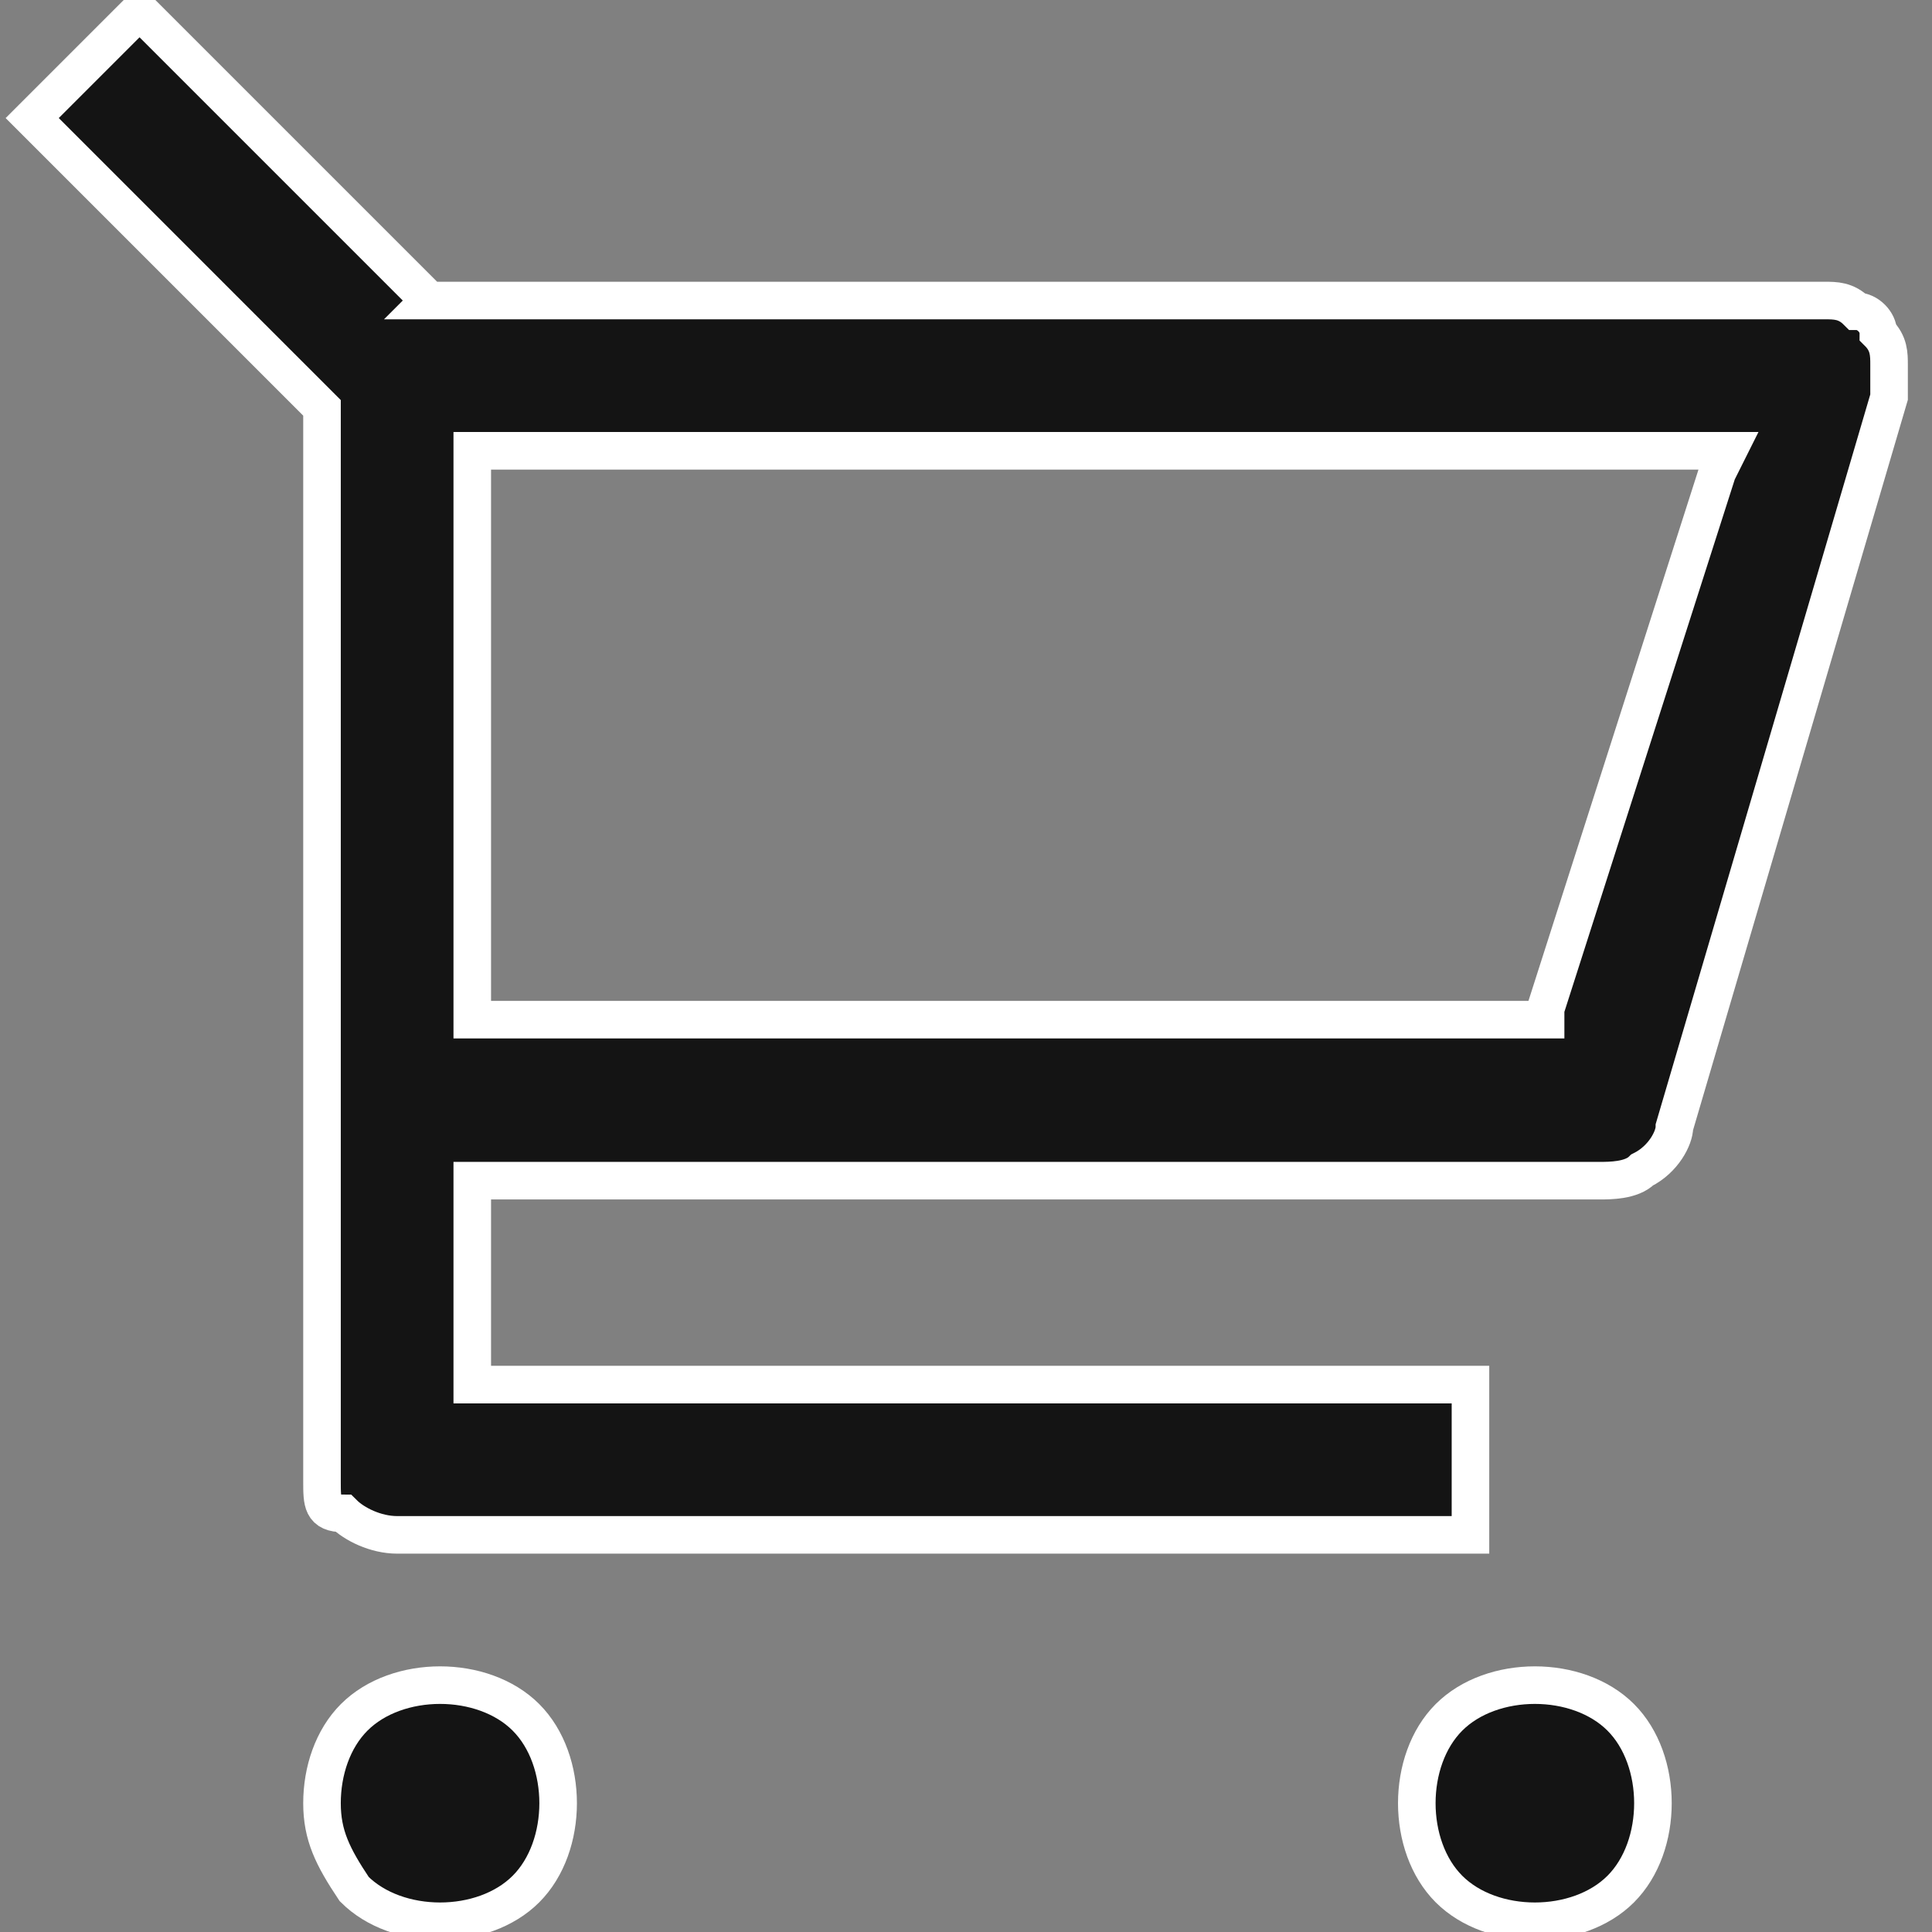 <?xml version="1.0" encoding="utf-8"?>
<!-- Generator: Adobe Illustrator 25.0.1, SVG Export Plug-In . SVG Version: 6.00 Build 0)  -->
<svg version="1.1" id="Capa_1" xmlns="http://www.w3.org/2000/svg" xmlns:xlink="http://www.w3.org/1999/xlink" x="0px" y="0px"
	 width="18px" height="18px" viewBox="0 0 18 18" style="enable-background:new 0 0 18 18;" xml:space="preserve">
<rect x="0" y="0" width="18" height="18" fill="#808080" stroke="none"/>
<style type="text/css">
	.st0{fill:#141414;stroke:#FFFFFF;stroke-width:0.35;}
</style>
<path class="st0" d="M3,3.9L3,3.9l0-0.1L0.3,1.1l1-1l2.7,2.7l0,0H4h13c0.1,0,0.2,0,0.3,0.1c0.1,0,0.2,0.1,0.2,0.2
	c0.1,0.1,0.1,0.2,0.1,0.3c0,0.1,0,0.2,0,0.3l-2,6.8v0c0,0.1-0.1,0.3-0.3,0.4c-0.1,0.1-0.3,0.1-0.4,0.1H4.5H4.4v0.1v1.7v0.1h0.1h9.2
	v1.4H3.7c-0.2,0-0.4-0.1-0.5-0.2C3,14.1,3,14,3,13.8V3.9z M4.5,4.2H4.4v0.1v5.1v0.1h0.1h9.8h0.1l0-0.1L16,4.4l0.1-0.2h-0.2H4.5z
	 M4.1,17.9c-0.3,0-0.6-0.1-0.8-0.3C3.1,17.3,3,17.1,3,16.8s0.1-0.6,0.3-0.8c0.2-0.2,0.5-0.3,0.8-0.3c0.3,0,0.6,0.1,0.8,0.3
	c0.2,0.2,0.3,0.5,0.3,0.8s-0.1,0.6-0.3,0.8C4.7,17.8,4.4,17.9,4.1,17.9z M14.3,17.9c-0.3,0-0.6-0.1-0.8-0.3
	c-0.2-0.2-0.3-0.5-0.3-0.8s0.1-0.6,0.3-0.8c0.2-0.2,0.5-0.3,0.8-0.3c0.3,0,0.6,0.1,0.8,0.3c0.2,0.2,0.3,0.5,0.3,0.8
	s-0.1,0.6-0.3,0.8C14.9,17.8,14.6,17.9,14.3,17.9z"/>
</svg>

